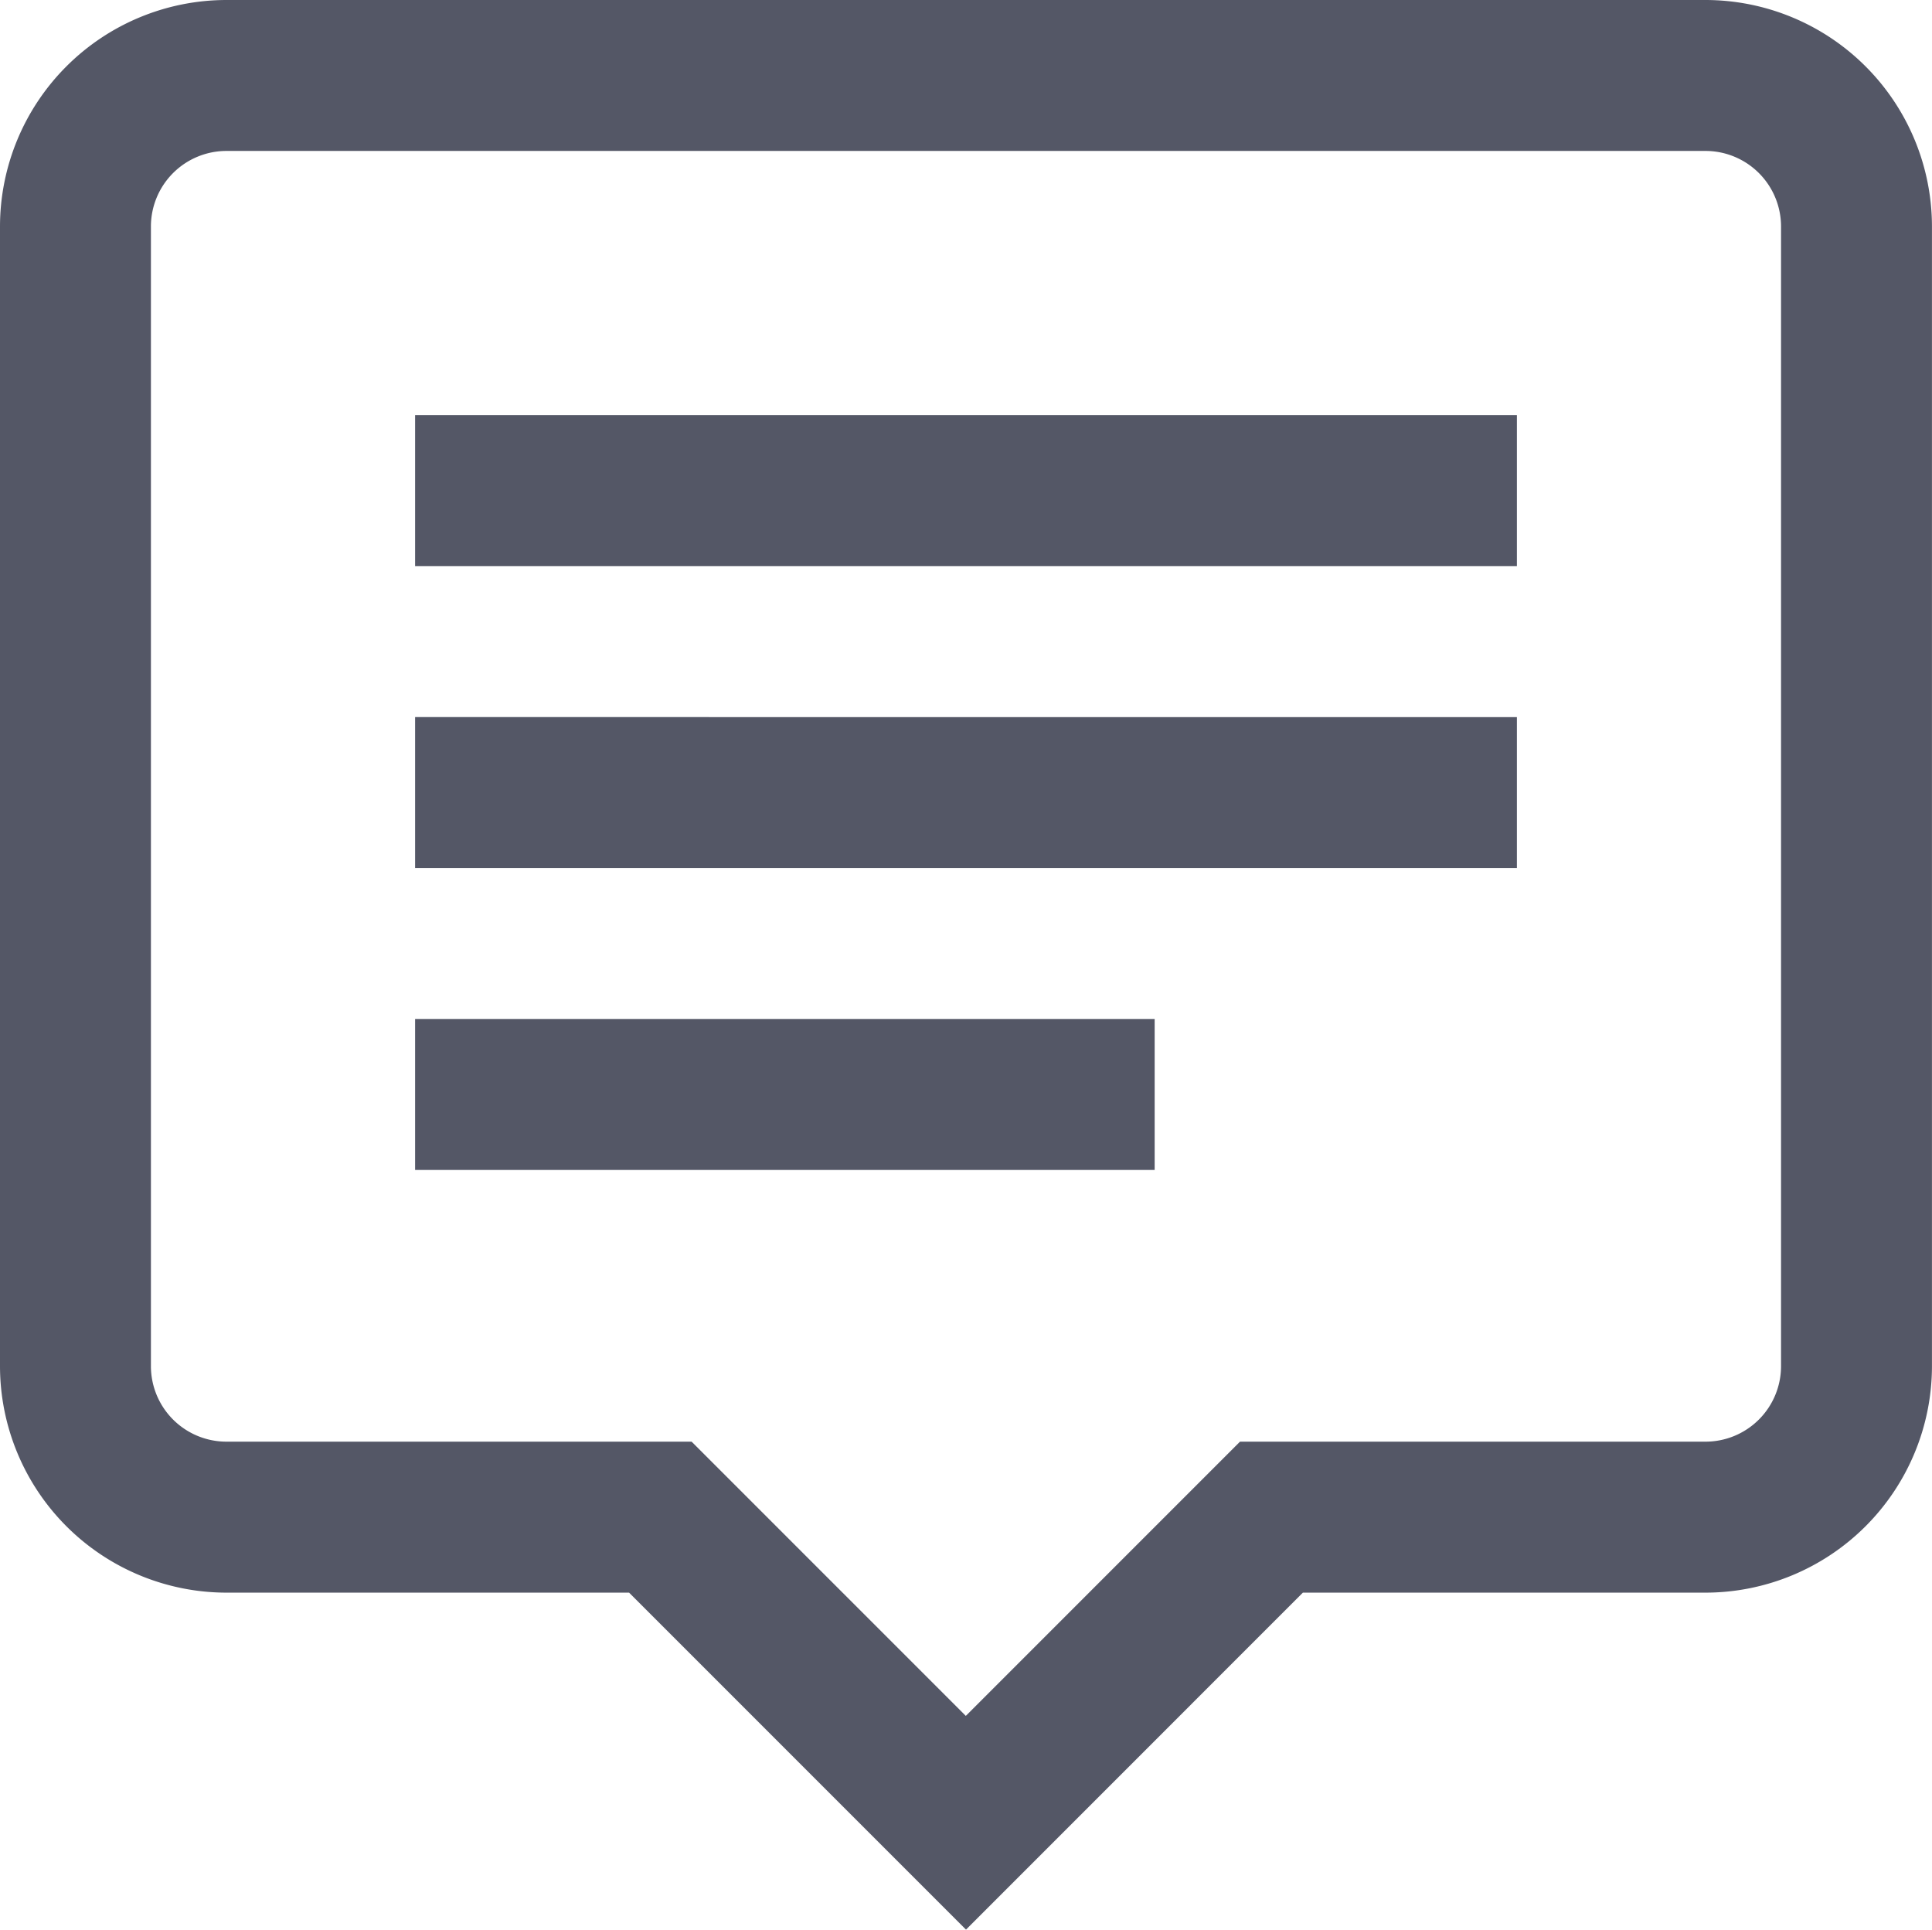 <svg xmlns="http://www.w3.org/2000/svg" width="50.732" height="50.661" viewBox="0 0 50.732 50.661">
  <path id="pop-up" d="M25.366,50.661l-8.847-8.847H5.945A5.952,5.952,0,0,1,0,35.869V5.945A5.952,5.952,0,0,1,5.945,0H44.786a5.952,5.952,0,0,1,5.945,5.945V35.869a5.952,5.952,0,0,1-5.945,5.945H34.212ZM5.945,3.963A1.984,1.984,0,0,0,3.963,5.945V35.869A1.984,1.984,0,0,0,5.945,37.85H18.161l7.2,7.2,7.2-7.2H44.786a1.984,1.984,0,0,0,1.982-1.982V5.945a1.984,1.984,0,0,0-1.982-1.982ZM39.832,10.9H10.9v3.963H39.832Zm0,7.927H10.9v3.963H39.832ZM30.32,26.753H10.9v3.963H30.32Zm0,0" transform="translate(0 0)" fill="#545766"/>
</svg>
